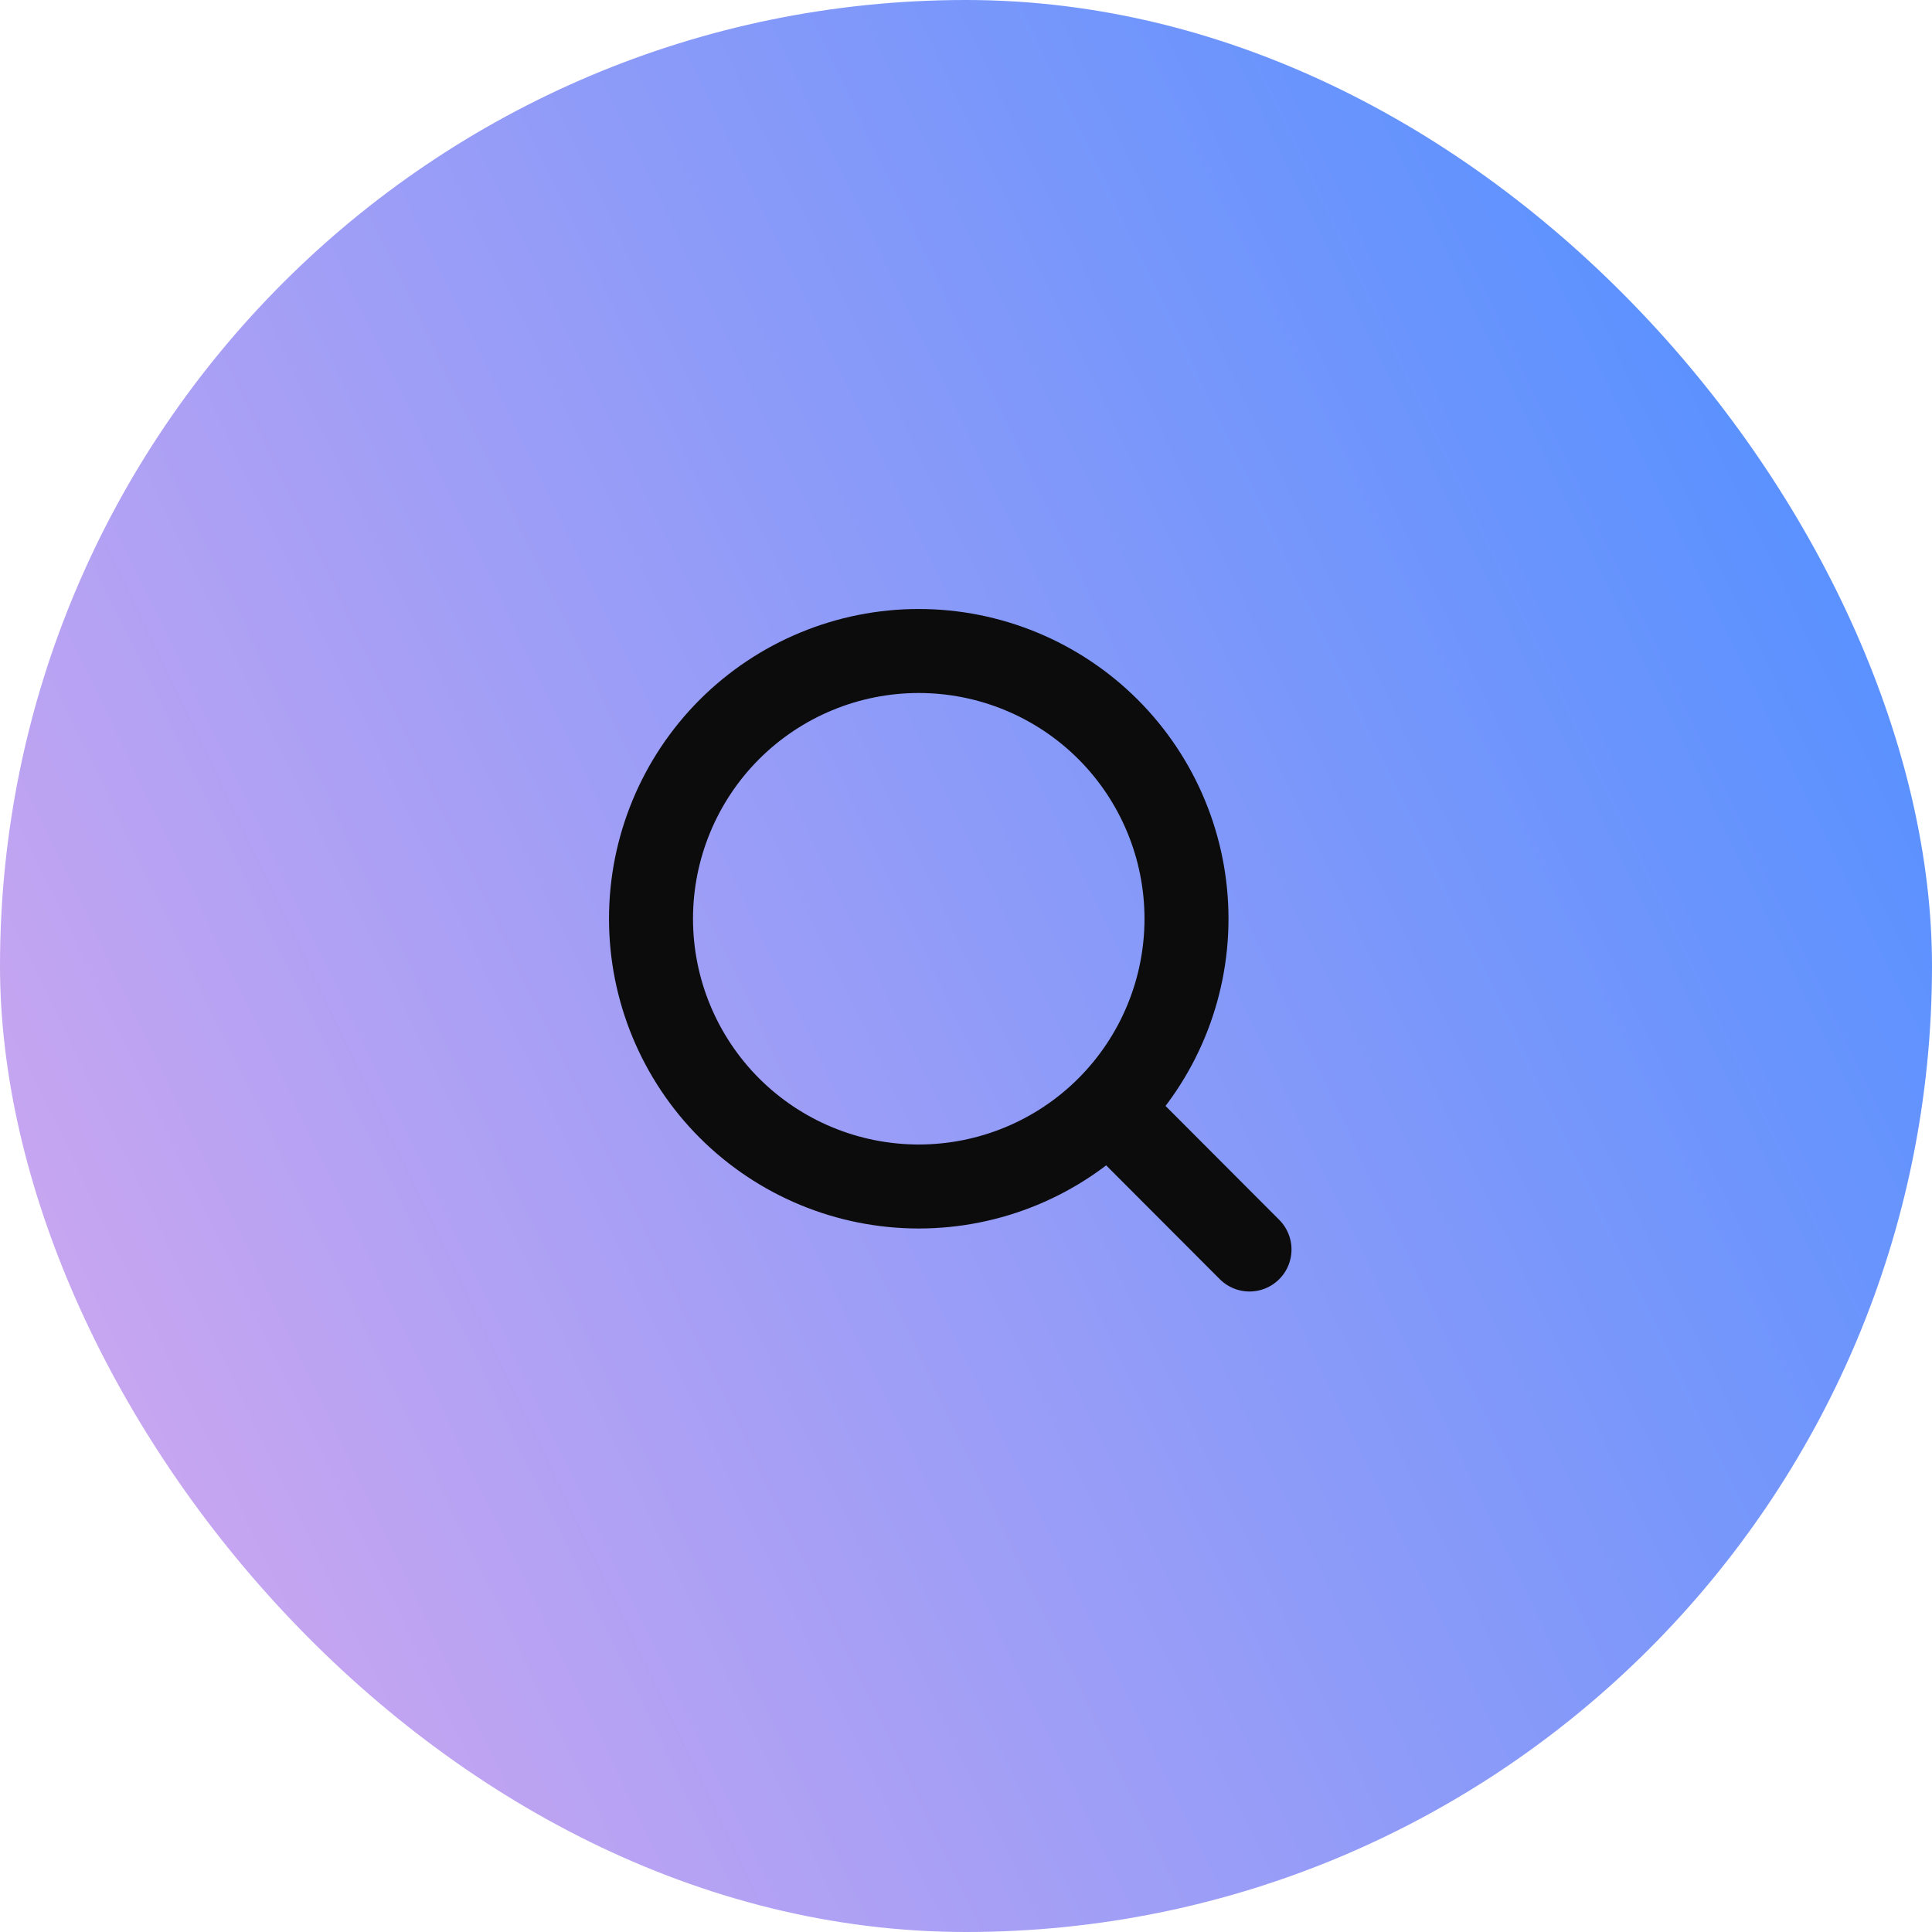 <svg width="46" height="46" viewBox="0 0 46 46" fill="none" xmlns="http://www.w3.org/2000/svg">
<rect width="46" height="46" rx="23" fill="url(#paint0_linear_13_21)"/>
<path d="M29.75 29.75L26.386 26.38M28.25 21.875C28.25 23.566 27.578 25.187 26.383 26.383C25.187 27.578 23.566 28.25 21.875 28.25C20.184 28.25 18.563 27.578 17.367 26.383C16.172 25.187 15.5 23.566 15.5 21.875C15.5 20.184 16.172 18.563 17.367 17.367C18.563 16.172 20.184 15.5 21.875 15.5C23.566 15.5 25.187 16.172 26.383 17.367C27.578 18.563 28.25 20.184 28.25 21.875V21.875Z" stroke="#0C0C0C" stroke-width="2" stroke-linecap="round"/>
<defs>
<linearGradient id="paint0_linear_13_21" x1="46" y1="16" x2="4.5" y2="36" gradientUnits="userSpaceOnUse">
<stop stop-color="#5891FF"/>
<stop offset="1" stop-color="#C6A5F1"/>
</linearGradient>
</defs>
</svg>
